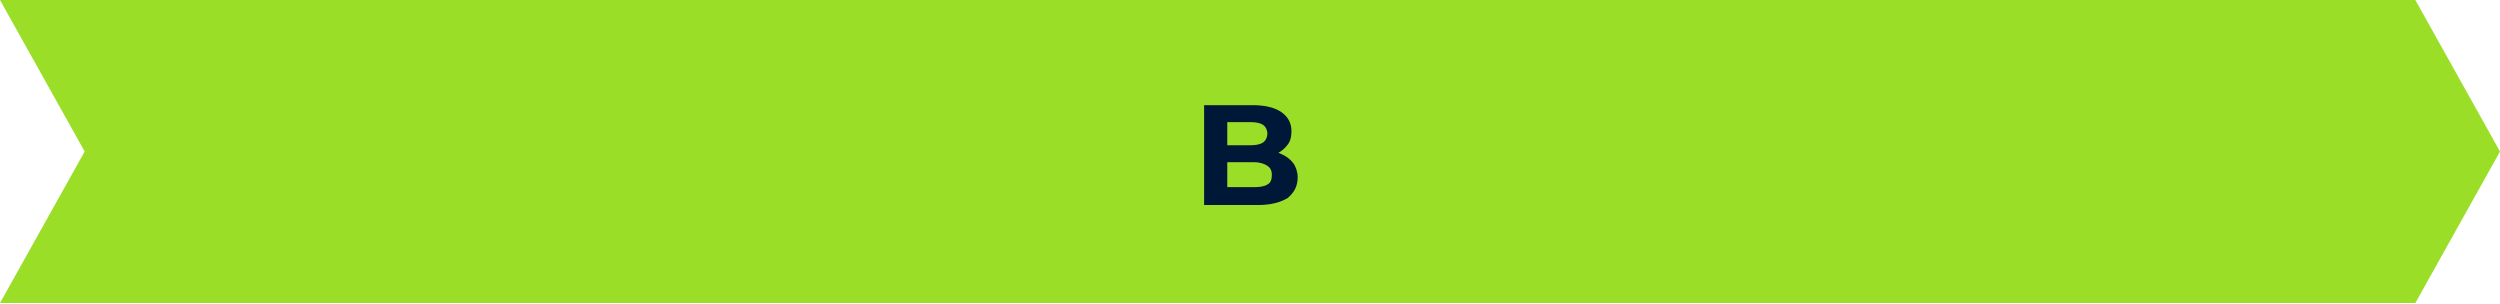 <?xml version="1.0" encoding="utf-8"?>
<!-- Generator: Adobe Illustrator 26.5.0, SVG Export Plug-In . SVG Version: 6.00 Build 0)  -->
<svg version="1.1" id="Layer_1" xmlns="http://www.w3.org/2000/svg" xmlns:xlink="http://www.w3.org/1999/xlink" x="0px" y="0px"
	 viewBox="0 0 280.5 34.1" style="enable-background:new 0 0 280.5 34.1;" xml:space="preserve">
<style type="text/css">
	.st0{fill:#9ADE27;}
	.st1{fill:#001837;}
</style>
<path class="st0" d="M0,0h271l9.5,17l-9.5,17H0l9.5-17L0,0z"/>
<path class="st1" d="M135.1,23V11.8h5.5c1.4,0,2.5,0.3,3.2,0.8c0.7,0.5,1.1,1.2,1.1,2.1c0,0.6-0.1,1.1-0.4,1.5
	c-0.3,0.4-0.7,0.8-1.2,1c-0.5,0.2-1.1,0.4-1.7,0.4l0.3-0.7c0.7,0,1.3,0.1,1.9,0.4c0.5,0.2,1,0.6,1.3,1c0.3,0.4,0.5,1,0.5,1.6
	c0,1-0.4,1.7-1.1,2.3c-0.8,0.5-1.9,0.8-3.3,0.8H135.1z M137.7,21h3c0.7,0,1.2-0.1,1.5-0.3c0.4-0.2,0.5-0.6,0.5-1.1
	c0-0.5-0.2-0.8-0.5-1c-0.3-0.2-0.8-0.4-1.5-0.4h-3.2v-1.9h2.8c0.6,0,1.1-0.1,1.4-0.3c0.3-0.2,0.5-0.6,0.5-1c0-0.4-0.2-0.8-0.5-1
	c-0.3-0.2-0.8-0.3-1.4-0.3h-2.6V21z"/>
</svg>
